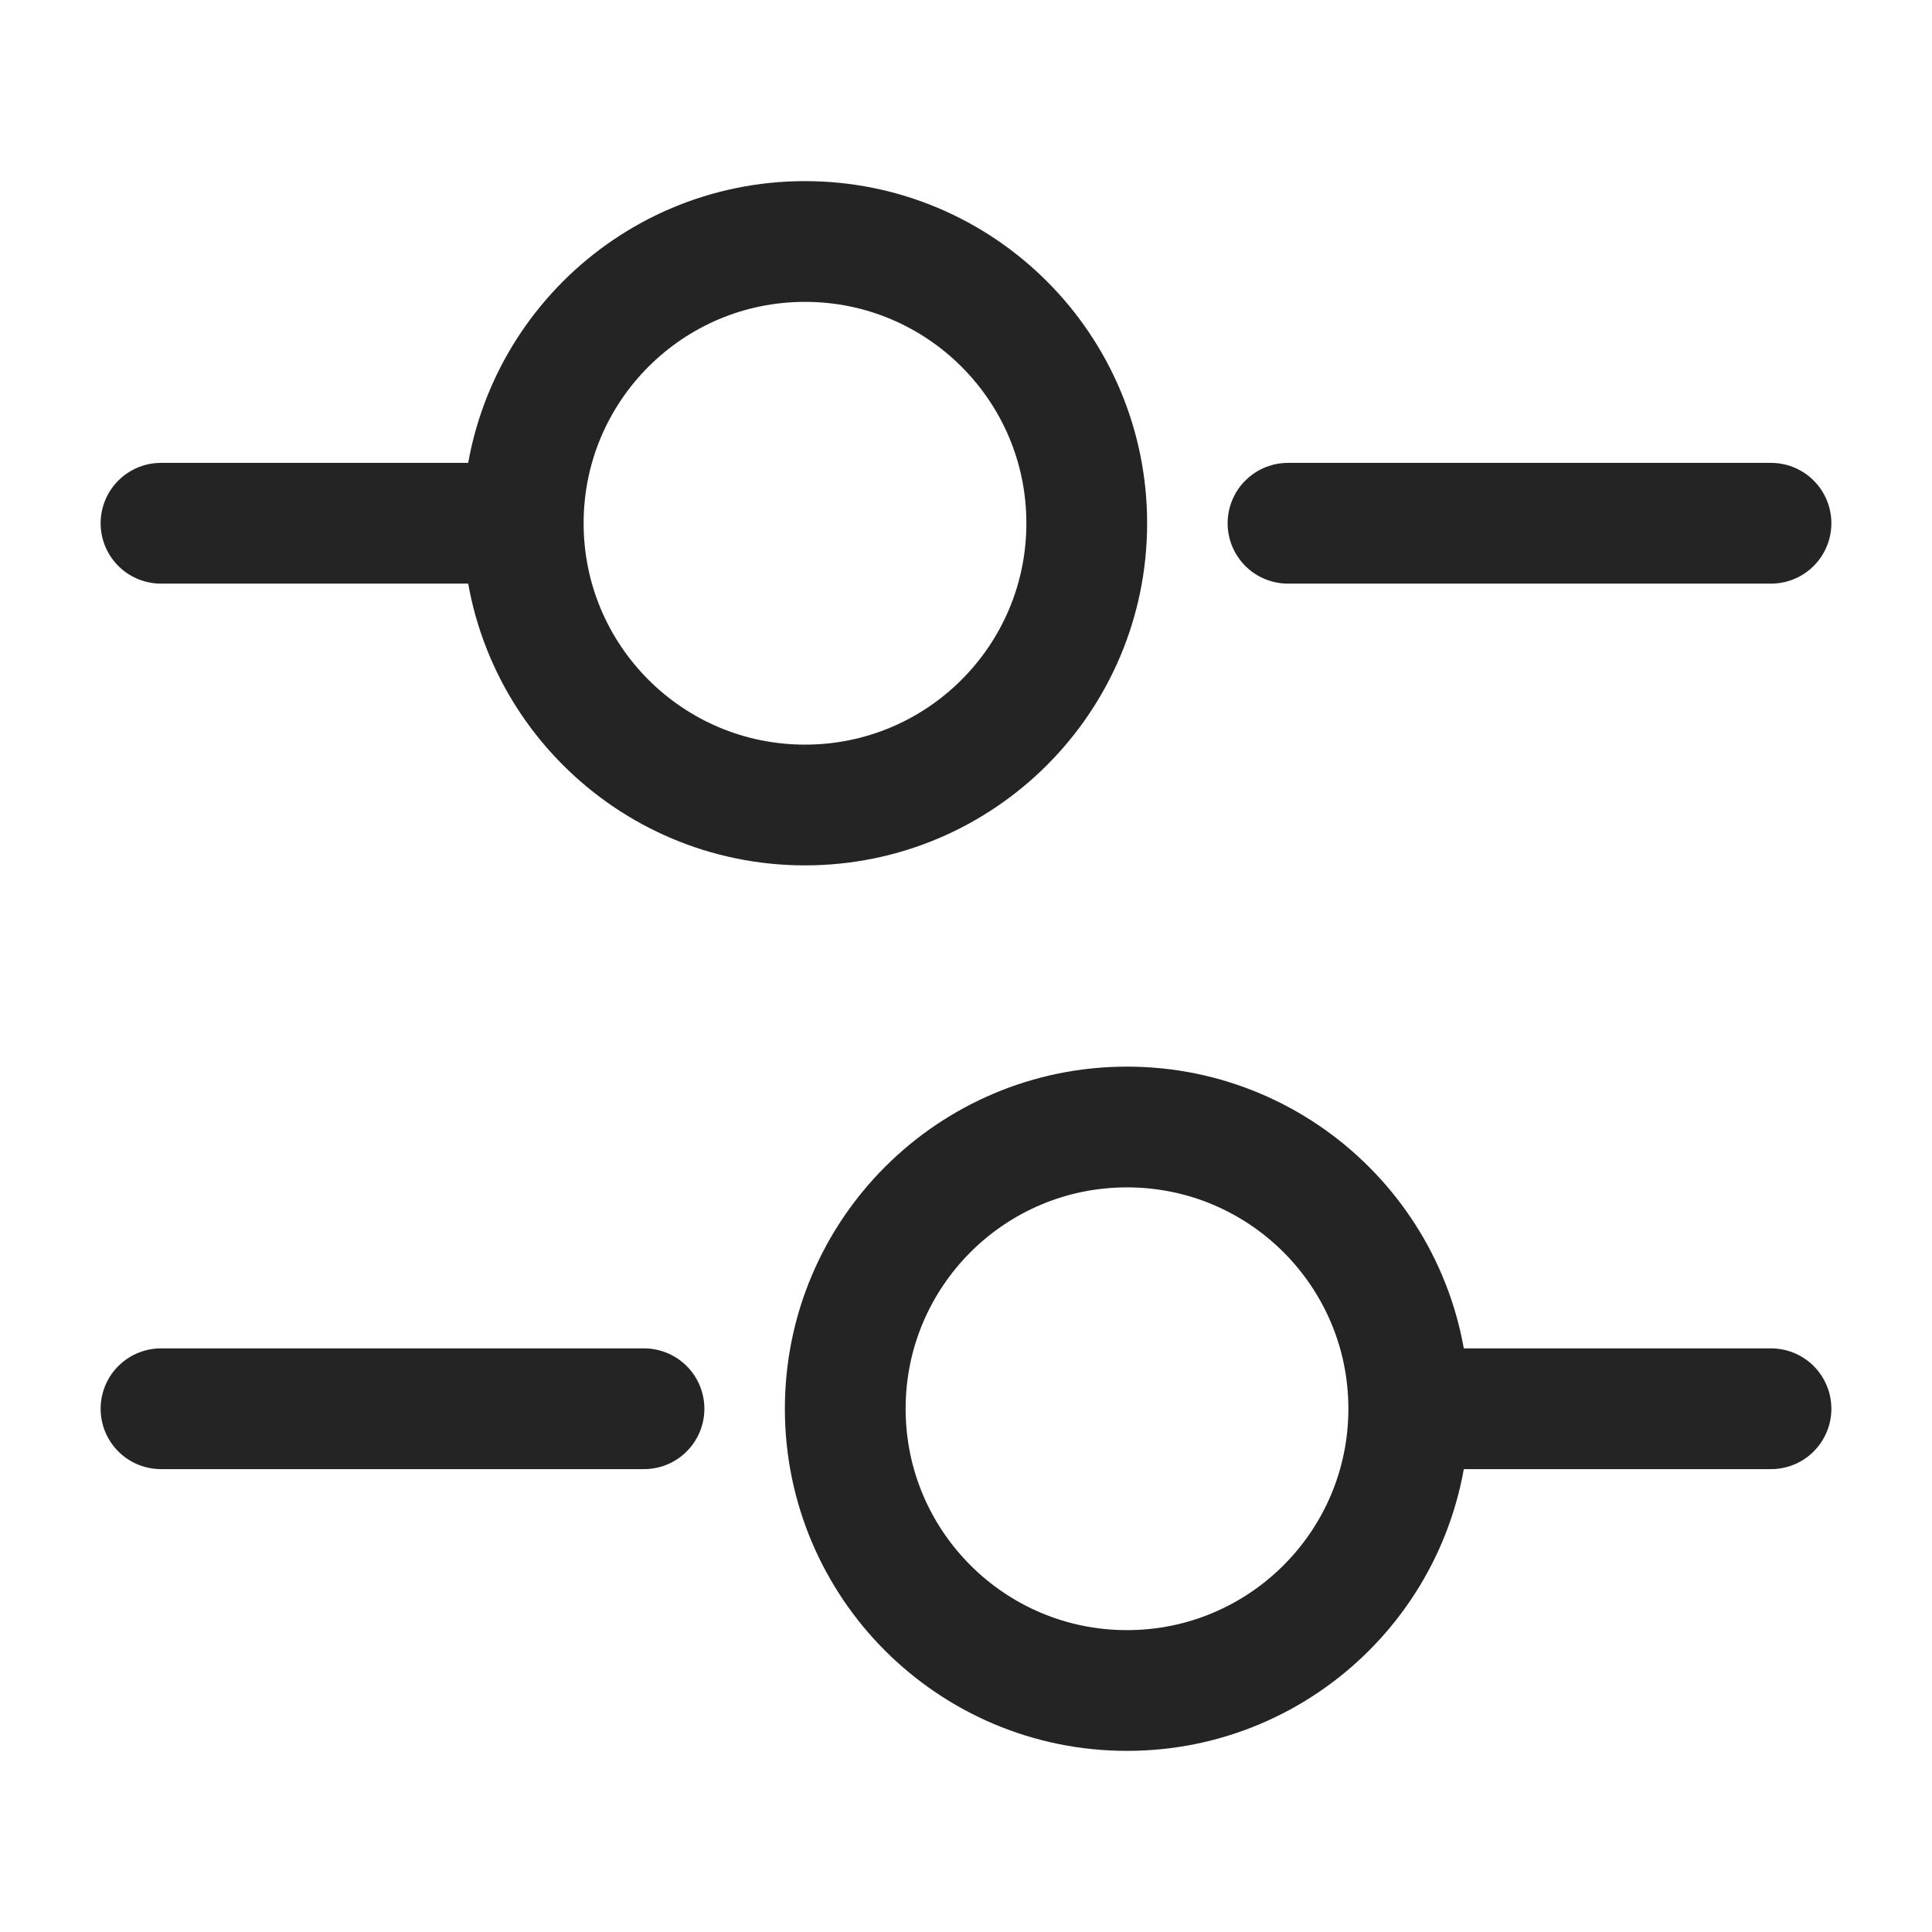 <svg width="24" height="24" viewBox="0 0 24 24" fill="none" xmlns="http://www.w3.org/2000/svg">
<path d="M22 6.5H16" stroke="#242424" stroke-width="1.5" stroke-miterlimit="10" stroke-linecap="round" stroke-linejoin="round"/>
<path d="M6 6.5H2" stroke="#242424" stroke-width="1.5" stroke-miterlimit="10" stroke-linecap="round" stroke-linejoin="round"/>
<path d="M10 10C11.933 10 13.5 8.433 13.5 6.5C13.5 4.567 11.933 3 10 3C8.067 3 6.5 4.567 6.5 6.5C6.5 8.433 8.067 10 10 10Z" stroke="#242424" stroke-width="1.5" stroke-miterlimit="10" stroke-linecap="round" stroke-linejoin="round"/>
<path d="M22 17.5H18" stroke="#242424" stroke-width="1.5" stroke-miterlimit="10" stroke-linecap="round" stroke-linejoin="round"/>
<path d="M8 17.5H2" stroke="#242424" stroke-width="1.5" stroke-miterlimit="10" stroke-linecap="round" stroke-linejoin="round"/>
<path d="M14 21C15.933 21 17.5 19.433 17.5 17.5C17.5 15.567 15.933 14 14 14C12.067 14 10.5 15.567 10.5 17.5C10.5 19.433 12.067 21 14 21Z" stroke="#242424" stroke-width="1.5" stroke-miterlimit="10" stroke-linecap="round" stroke-linejoin="round"/>
</svg>
